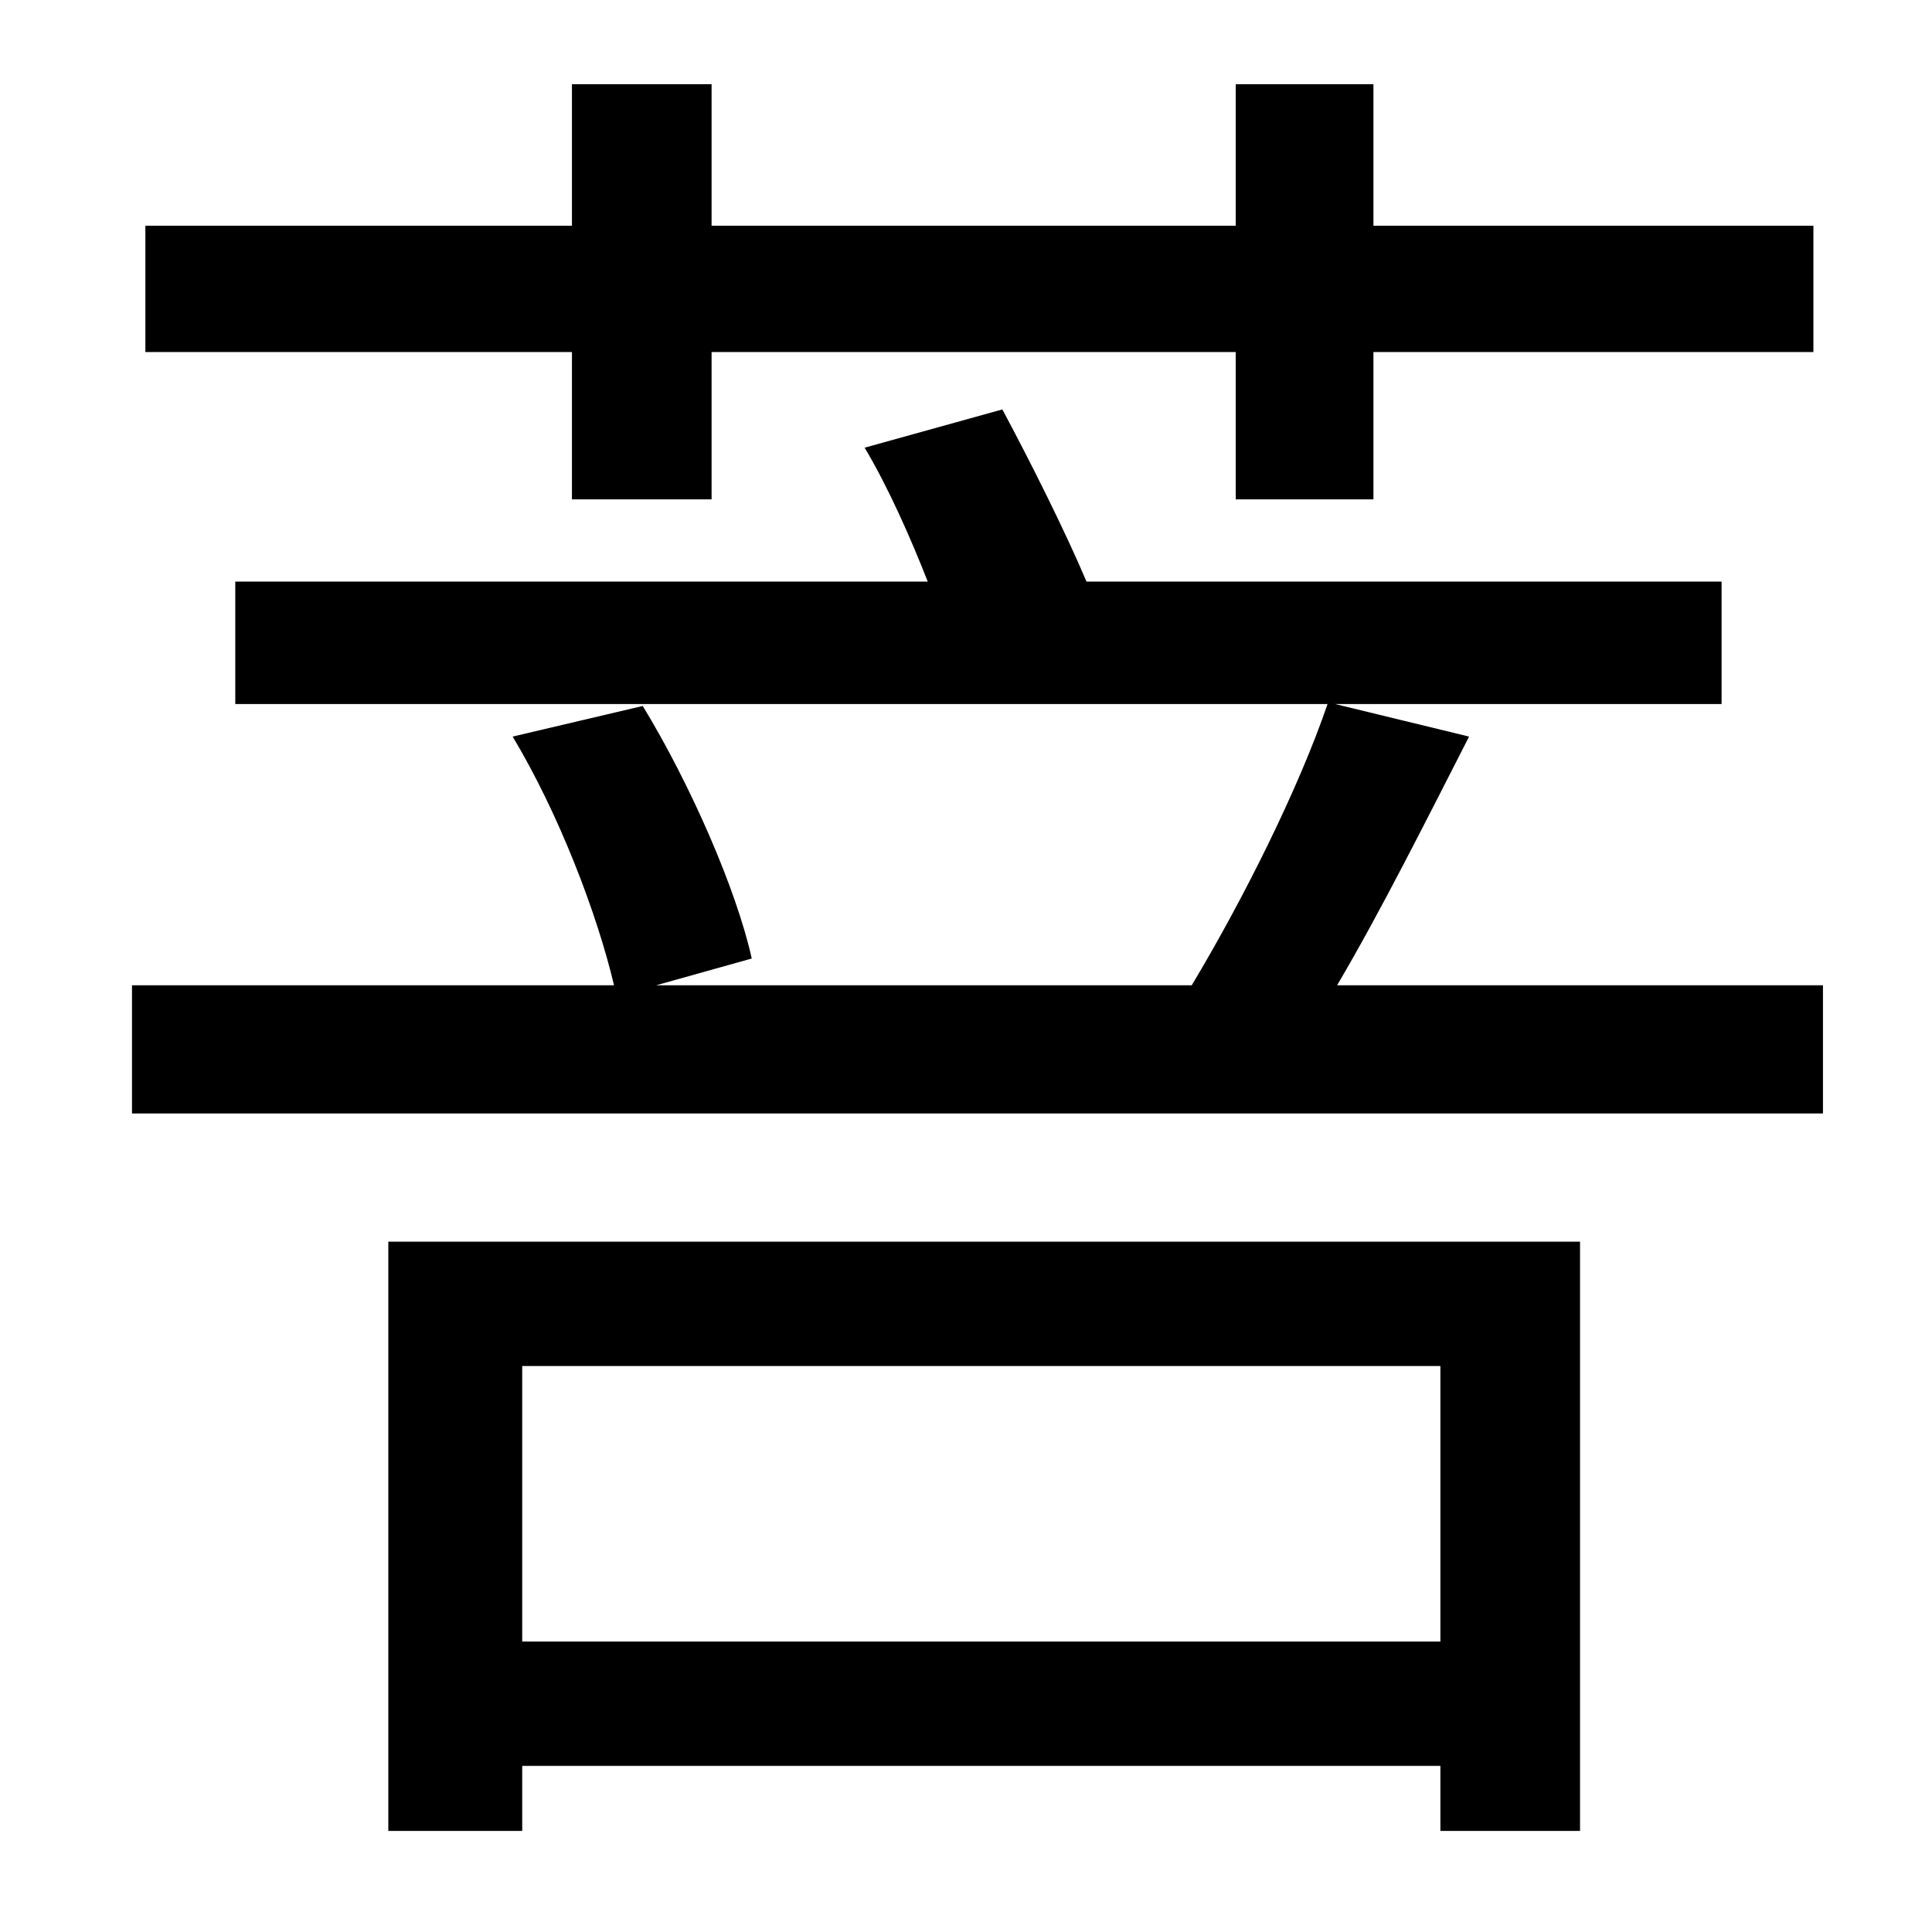 <?xml version="1.0" standalone="no"?>
<!DOCTYPE svg PUBLIC "-//W3C//DTD SVG 1.1//EN" "http://www.w3.org/Graphics/SVG/1.1/DTD/svg11.dtd" >
<svg xmlns="http://www.w3.org/2000/svg" xmlns:xlink="http://www.w3.org/1999/xlink" version="1.1" viewBox="-10 0 1010 1000">
   <path fill="currentColor"
d="M289 261v-77h-223v-66h223v-74h73v74h274v-74h72v74h230v66h-230v77h-72v-77h-274v77h-73zM743 714h-480v144h480v-144zM193 957v-308h623v308h-73v-34h-480v34h-70zM689 515h254v67h-884v-67h252c-9 -38 -29 -90 -53 -130l68 -16c25 41 49 96 57 132l-50 14h280
c27 -45 56 -103 71 -147h-571v-64h362c-9 -23 -21 -50 -33 -70l72 -20c15 28 33 64 44 90h332v64h-202l70 17c-22 43 -46 91 -69 130z" />
</svg>
